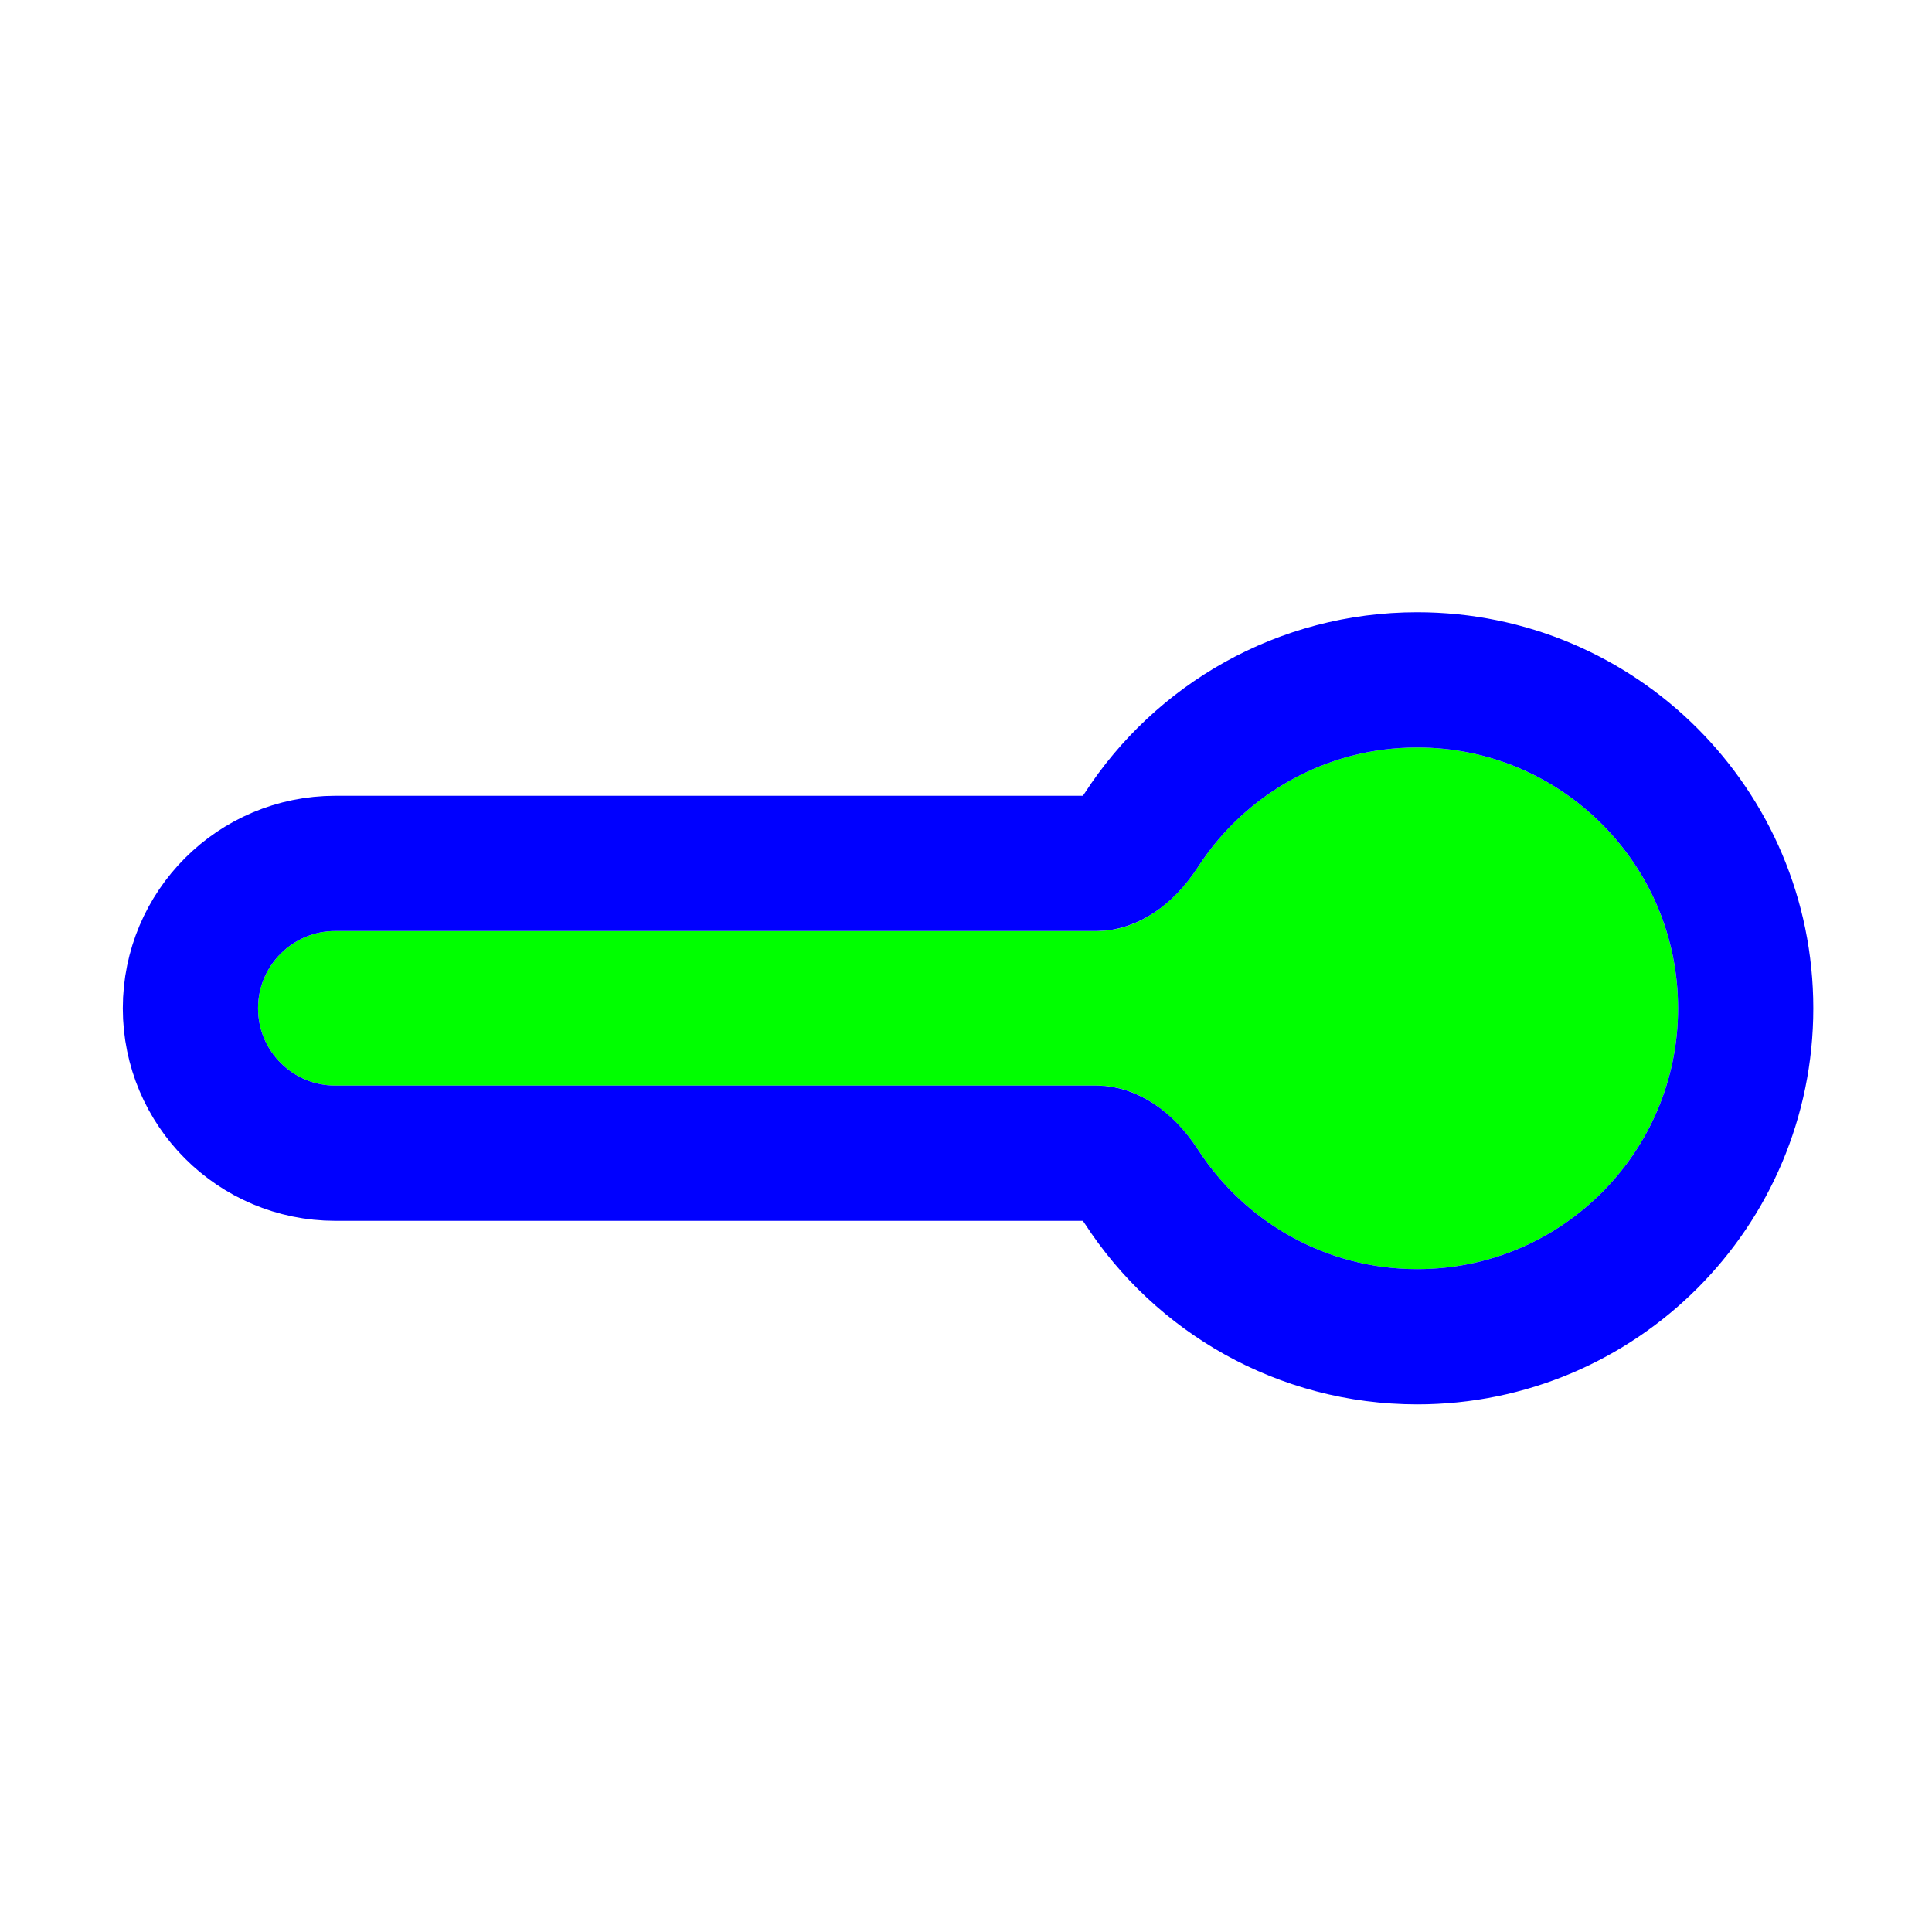 <svg width="200" height="200" viewBox="0 0 200 200" fill="none" xmlns="http://www.w3.org/2000/svg">
<g filter="url(#filter0_d_5_234)">
<path d="M146.713 73.379C161.625 73.379 173.713 85.467 173.713 100.379C173.713 115.29 161.625 127.379 146.713 127.379C137.204 127.379 128.843 122.463 124.033 115.034C121.651 111.355 117.93 108.379 113.547 108.379L34.713 108.379C30.295 108.379 26.713 104.797 26.713 100.379C26.713 95.96 30.295 92.379 34.713 92.379H113.547C117.93 92.379 121.651 89.402 124.033 85.723C128.843 78.294 137.204 73.379 146.713 73.379Z" fill="#00FF00"/>
<path d="M180.713 100.379C180.713 81.601 165.491 66.379 146.713 66.379C134.732 66.379 124.203 72.582 118.157 81.918C116.451 84.553 114.613 85.379 113.547 85.379H34.713C26.429 85.379 19.713 92.094 19.713 100.379C19.713 108.663 26.429 115.379 34.713 115.379L113.547 115.379C114.613 115.379 116.451 116.204 118.157 118.839C124.203 128.176 134.732 134.379 146.713 134.379C165.491 134.379 180.713 119.156 180.713 100.379Z" stroke="#0000FF" stroke-width="14"/>
</g>
<defs>
<filter id="filter0_d_5_234" x="6.713" y="57.379" width="187" height="94" filterUnits="userSpaceOnUse" color-interpolation-filters="sRGB">
<feFlood flood-opacity="0" result="BackgroundImageFix"/>
<feColorMatrix in="SourceAlpha" type="matrix" values="0 0 0 0 0 0 0 0 0 0 0 0 0 0 0 0 0 0 127 0" result="hardAlpha"/>
<feOffset dy="4"/>
<feGaussianBlur stdDeviation="3"/>
<feColorMatrix type="matrix" values="0 0 0 0 0 0 0 0 0 0 0 0 0 0 0 0 0 0 0.2 0"/>
<feBlend mode="normal" in2="BackgroundImageFix" result="effect1_dropShadow_5_234"/>
<feBlend mode="normal" in="SourceGraphic" in2="effect1_dropShadow_5_234" result="shape"/>
</filter>
</defs>
</svg>
